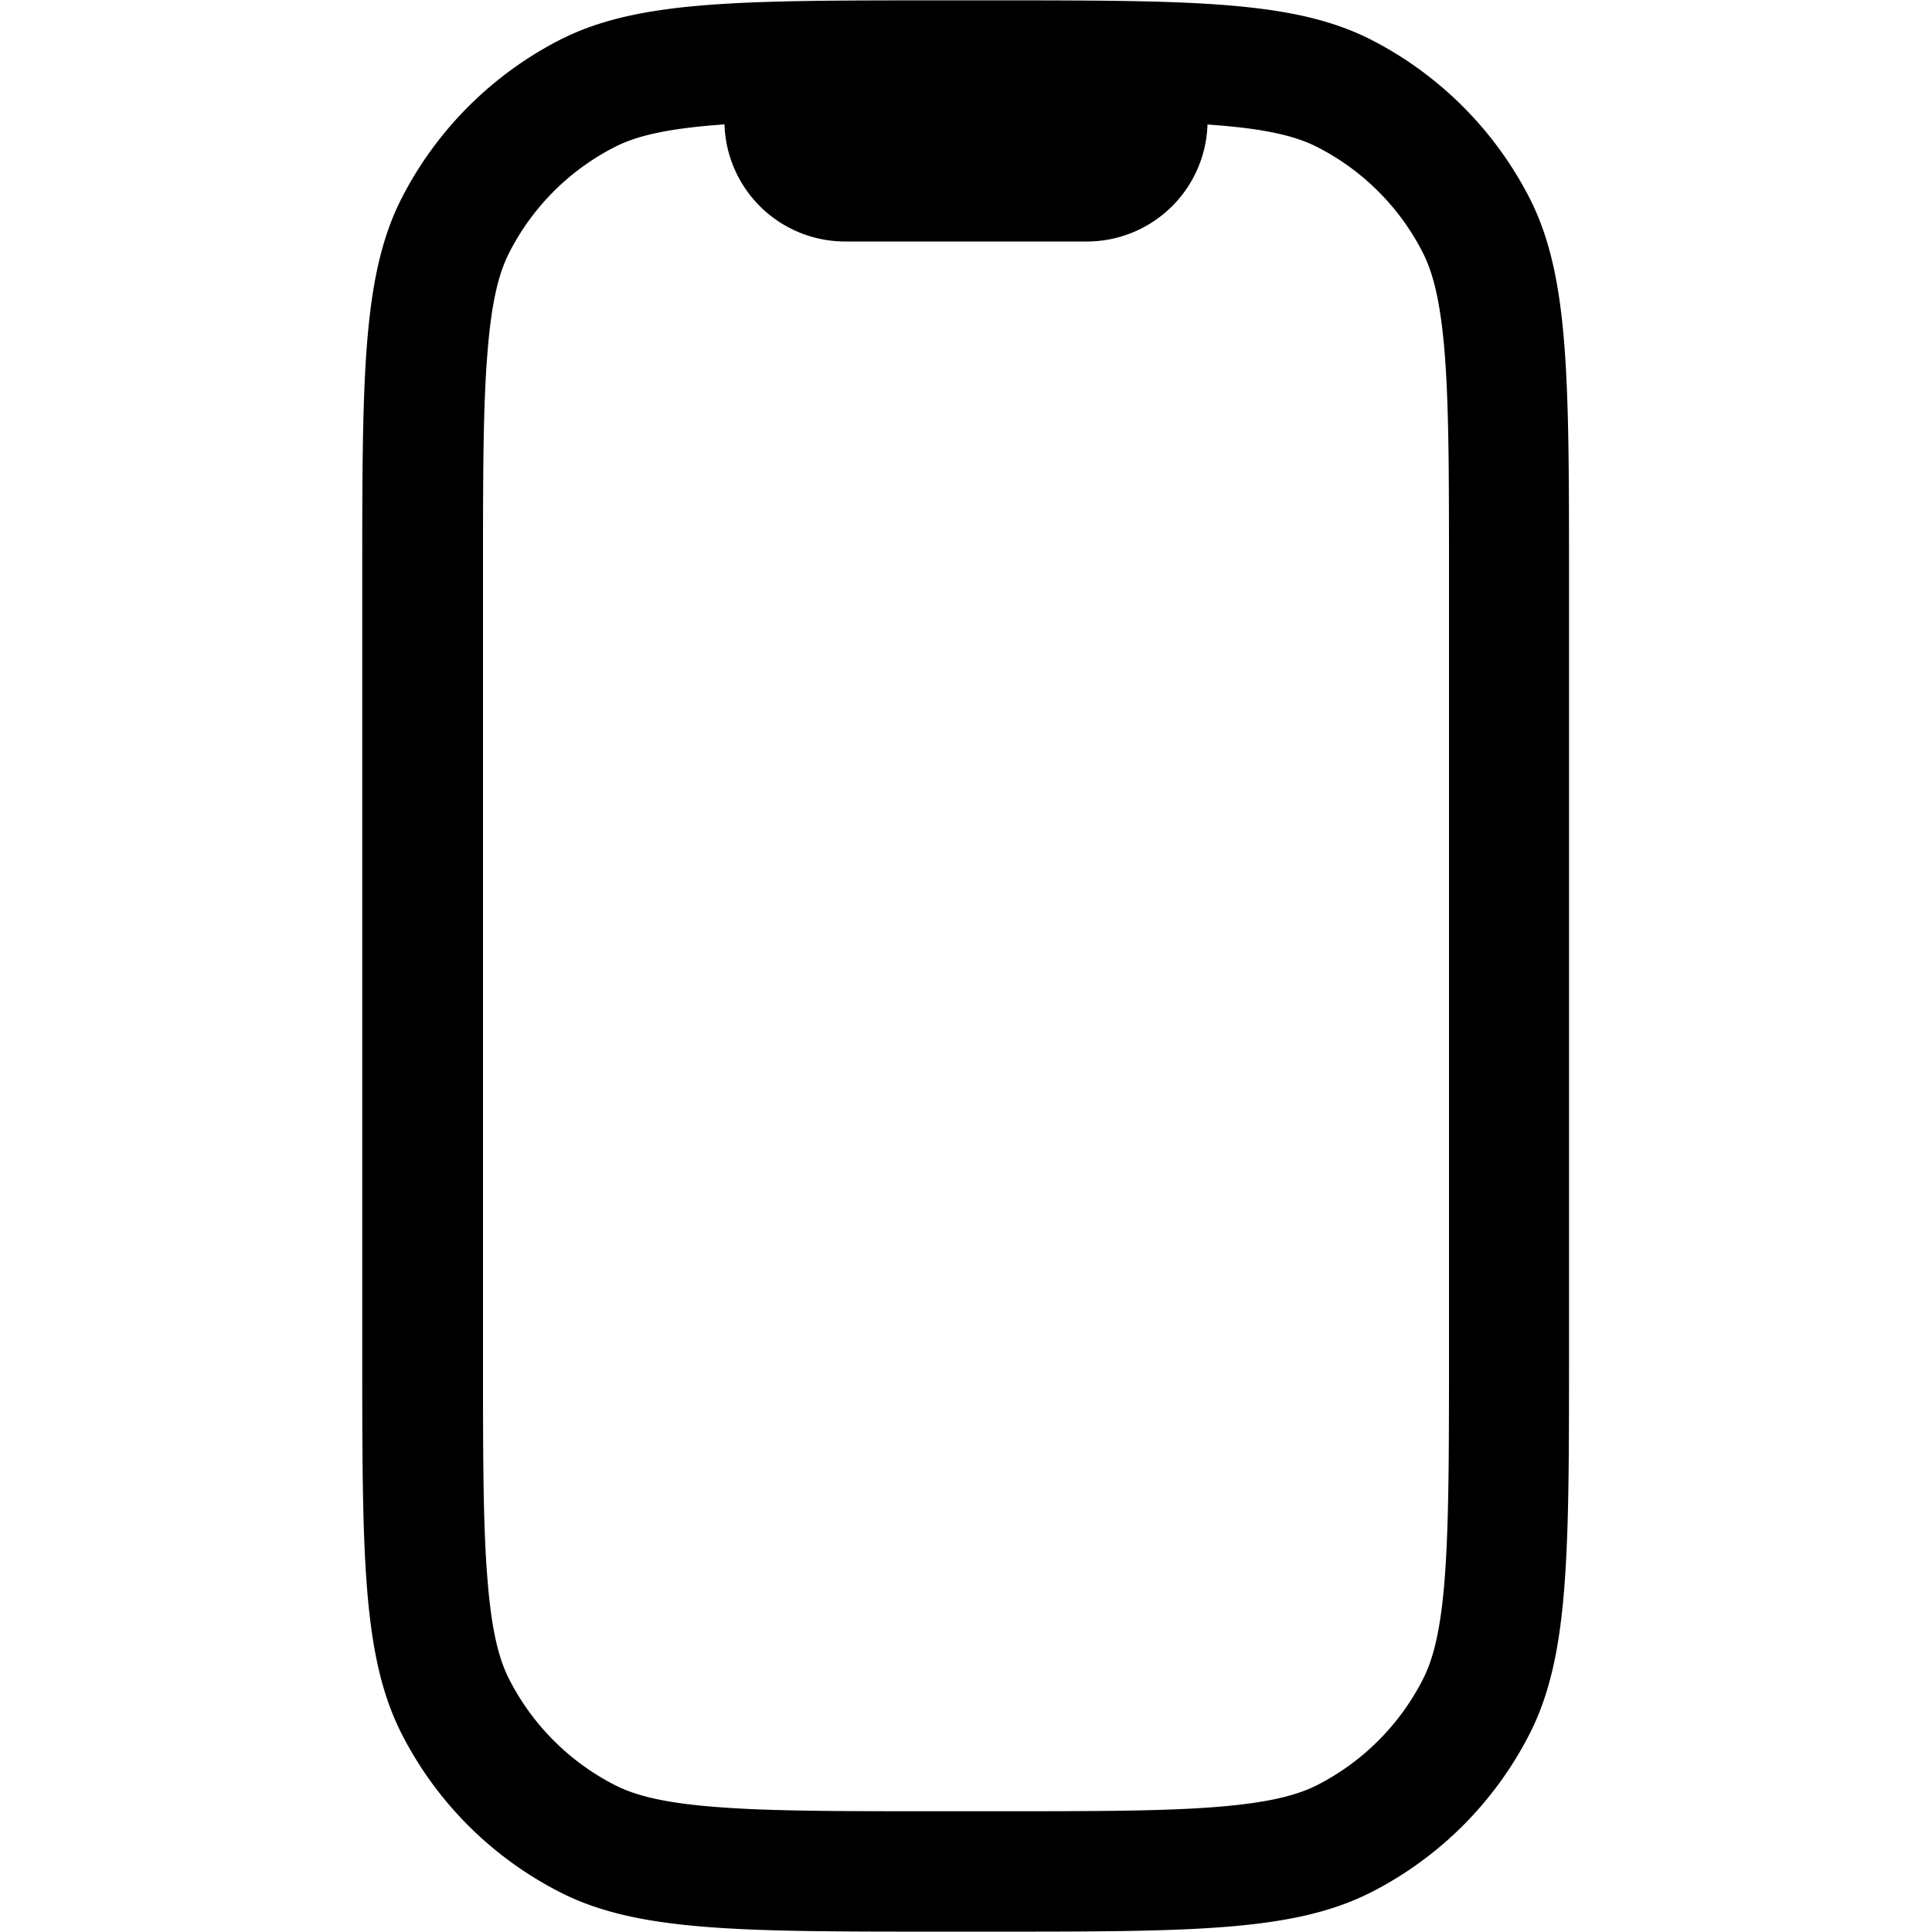 <svg xmlns="http://www.w3.org/2000/svg" xmlns:xlink="http://www.w3.org/1999/xlink" width="16" height="16" viewBox="0 0 16 16"><path fill="currentColor" fill-rule="evenodd" d="M3 4.8c0-1.68 0-2.52.327-3.16A3.02 3.02 0 0 1 4.637.33c.642-.327 1.48-.327 3.16-.327h.4c1.68 0 2.52 0 3.16.327a3.02 3.02 0 0 1 1.31 1.31c.327.642.327 1.48.327 3.16v6.4c0 1.68 0 2.52-.327 3.16a3 3 0 0 1-1.31 1.31c-.642.327-1.48.327-3.16.327h-.4c-1.68 0-2.52 0-3.16-.327a3 3 0 0 1-1.31-1.31C3 13.718 3 12.88 3 11.2zm3-3.77l-.09.007c-.437.036-.662.1-.818.18a2 2 0 0 0-.874.874c-.08.156-.145.38-.18.819C4 3.36 4 3.94 4 4.8v6.4c0 .857 0 1.44.038 1.89c.035.438.1.663.18.819c.192.376.498.682.874.874c.156.08.38.145.819.18C6.36 15 6.94 15 7.8 15h.4c.857 0 1.44 0 1.89-.037c.438-.036.663-.101.819-.18c.376-.192.682-.498.874-.874c.08-.156.145-.381.18-.82c.036-.45.037-1.03.037-1.89V4.8c0-.856 0-1.44-.037-1.89c-.036-.437-.101-.662-.18-.818a2 2 0 0 0-.874-.874c-.156-.08-.381-.145-.82-.18L10 1.031A1 1 0 0 1 9 2H7a1 1 0 0 1-1-.969z" clip-rule="evenodd"/></svg>